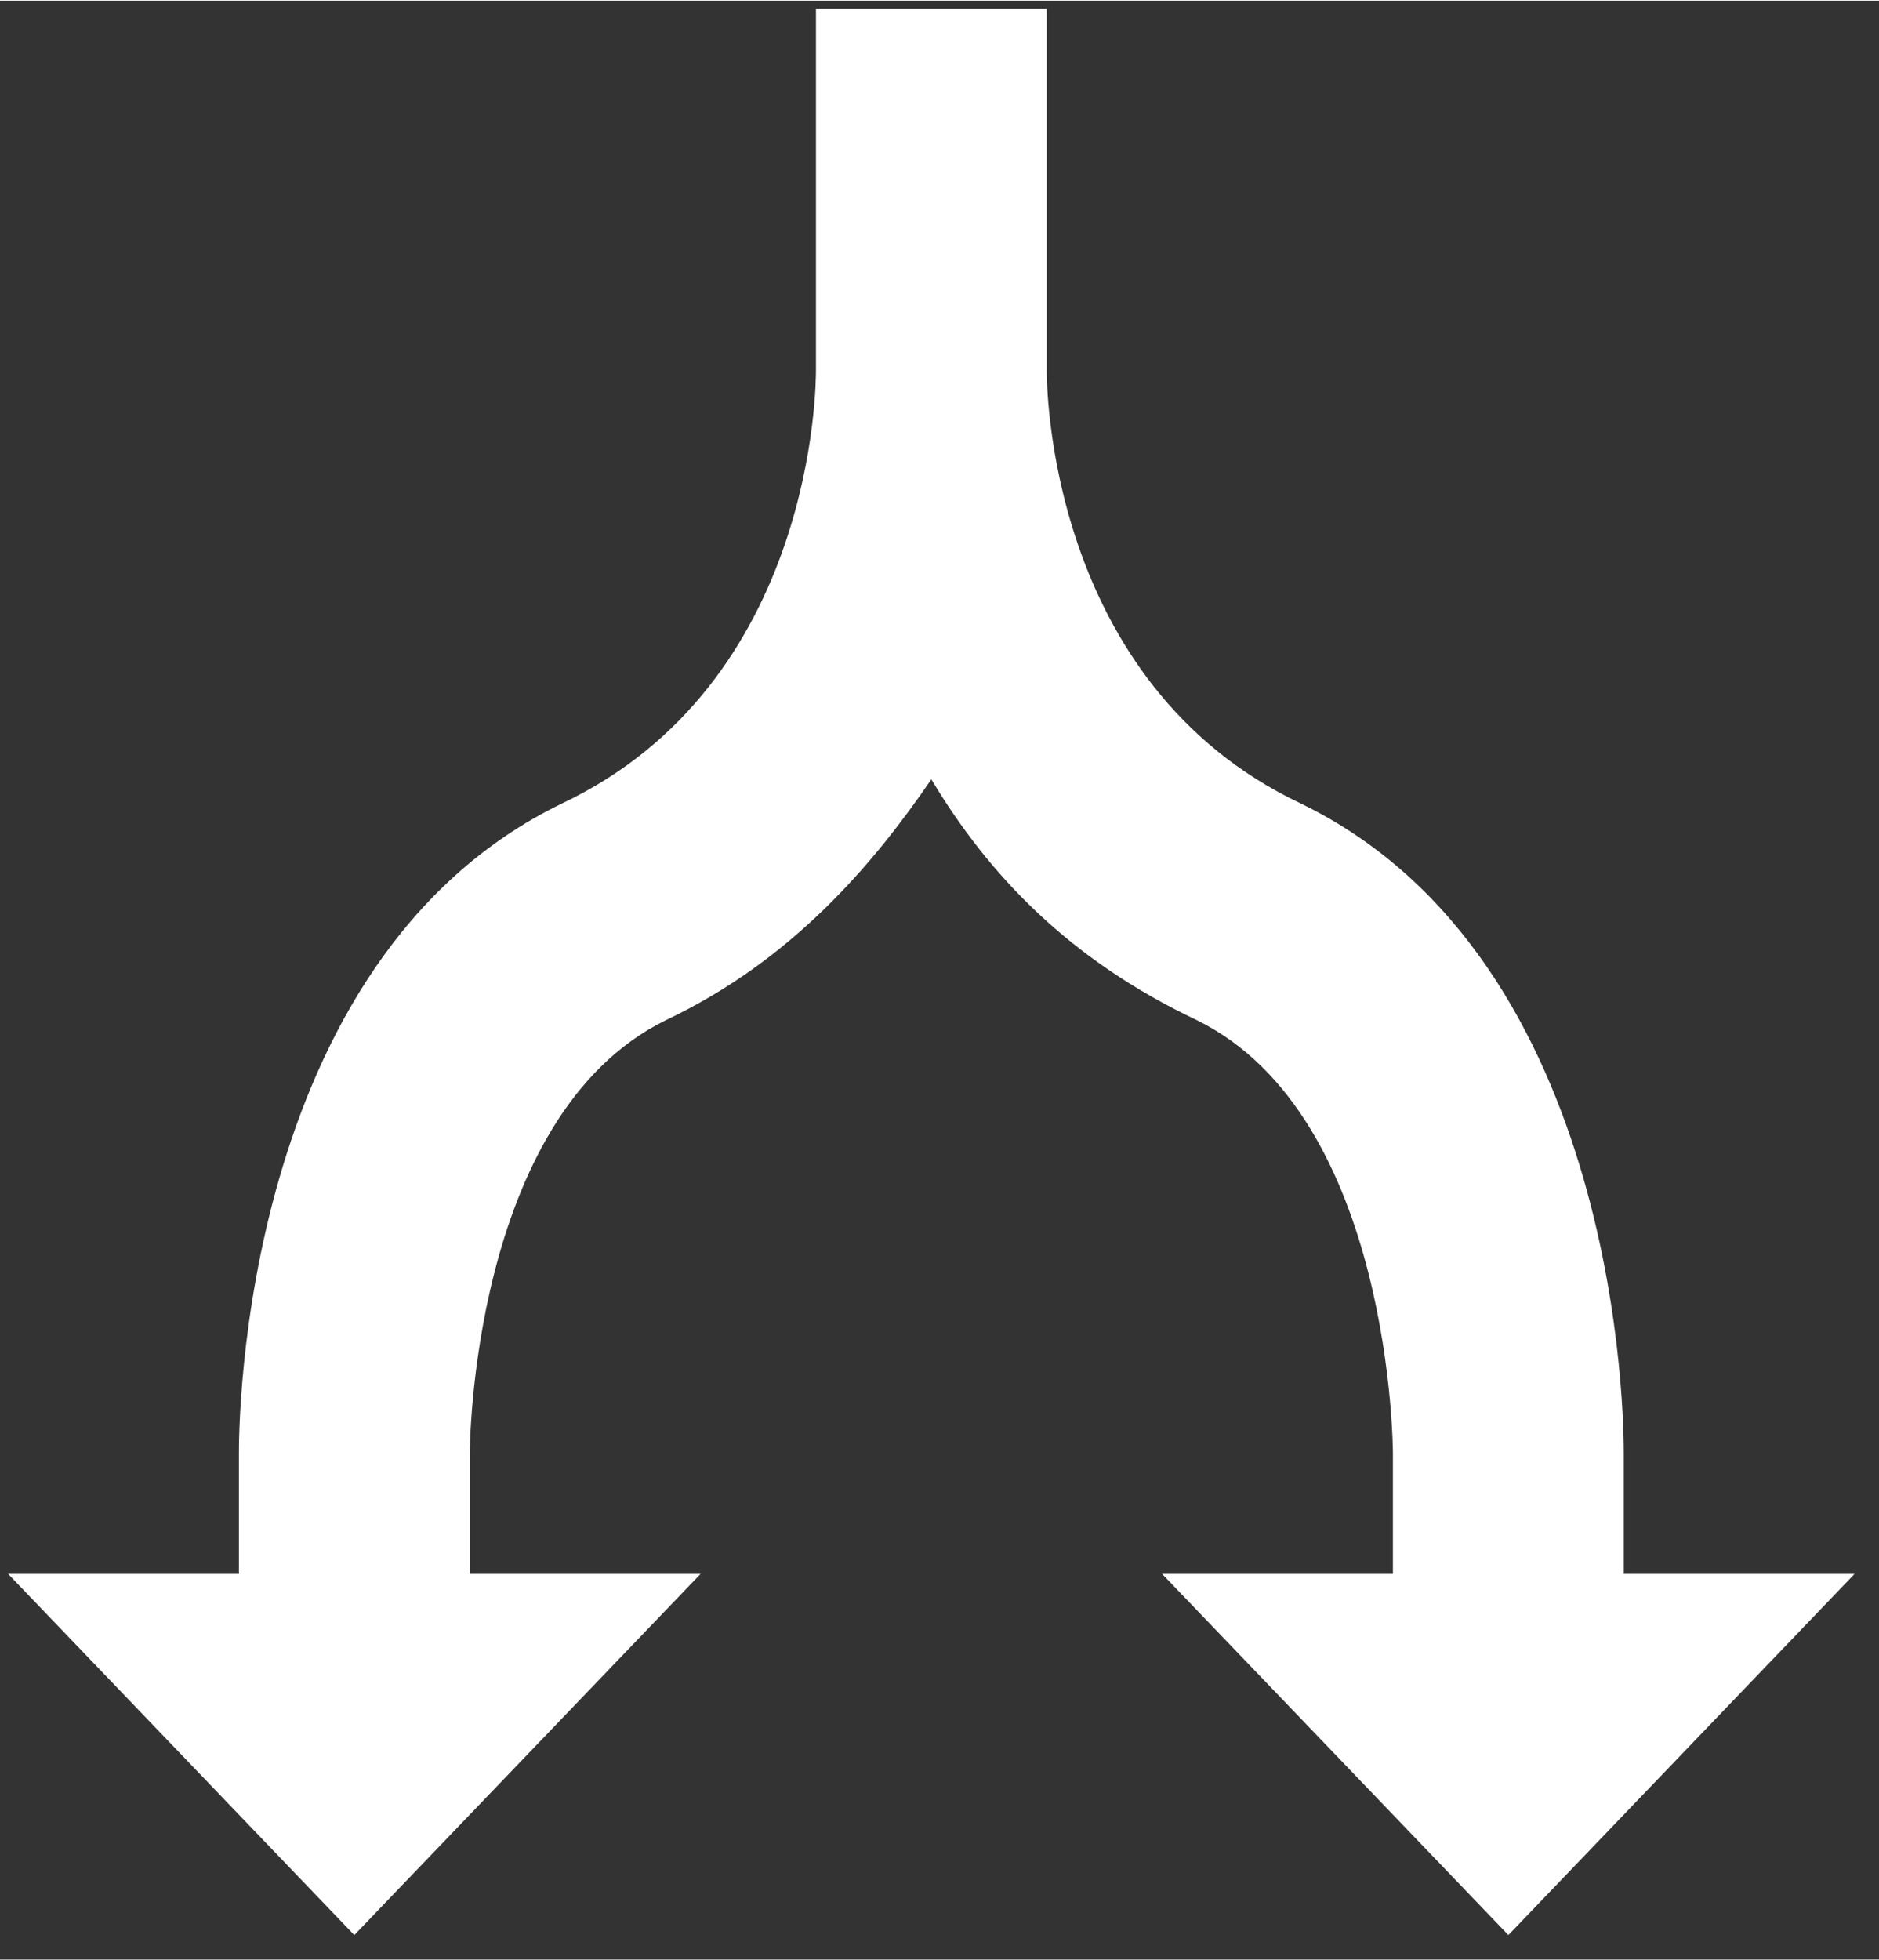 <?xml version="1.0" encoding="UTF-8" standalone="no"?>
<!DOCTYPE svg PUBLIC "-//W3C//DTD SVG 1.1//EN" "http://www.w3.org/Graphics/SVG/1.1/DTD/svg11.dtd">
<svg version="1.1" xmlns="http://www.w3.org/2000/svg" xmlns:xlink="http://www.w3.org/1999/xlink" preserveAspectRatio="xMidYMid meet" viewBox="205.792 165.944 230.417 240.139" width="226.42" height="236.14"><rect x="205.792" y="165.944" width="230.417" height="240.139" fill="#333333" stroke="none"/><defs><path d="M404.91 344.05C404.91 341.1 404.91 283.54 365.28 264.35C334.15 249.59 334.15 212.7 334.15 211.22C334.15 208.27 334.15 193.51 334.15 166.94L305.85 166.94C305.85 193.51 305.85 208.27 305.85 211.22C305.85 212.7 305.85 249.59 274.72 264.35C235.09 283.54 235.09 341.1 235.09 344.05C235.09 345.03 235.09 349.95 235.09 358.81L206.79 358.81L249.24 403.08L291.7 358.81L263.4 358.81C263.4 349.95 263.4 345.03 263.4 344.05C263.4 344.05 263.4 302.72 287.45 290.92C303.02 283.54 312.92 271.73 320 261.4C327.08 273.21 336.98 283.54 352.55 290.92C376.6 302.72 376.6 344.05 376.6 344.05C376.6 345.03 376.6 349.95 376.6 358.81L348.3 358.81L390.76 403.08L433.21 358.81L404.91 358.81C404.91 349.95 404.91 345.03 404.91 344.05Z" id="a5YwQq40rH"></path></defs><g><g><use xlink:href="#a5YwQq40rH" opacity="1" fill="#ffffff" fill-opacity="1"></use><g><use xlink:href="#a5YwQq40rH" opacity="1" fill-opacity="0" stroke="#000000" stroke-width="1" stroke-opacity="0"></use></g></g></g></svg>